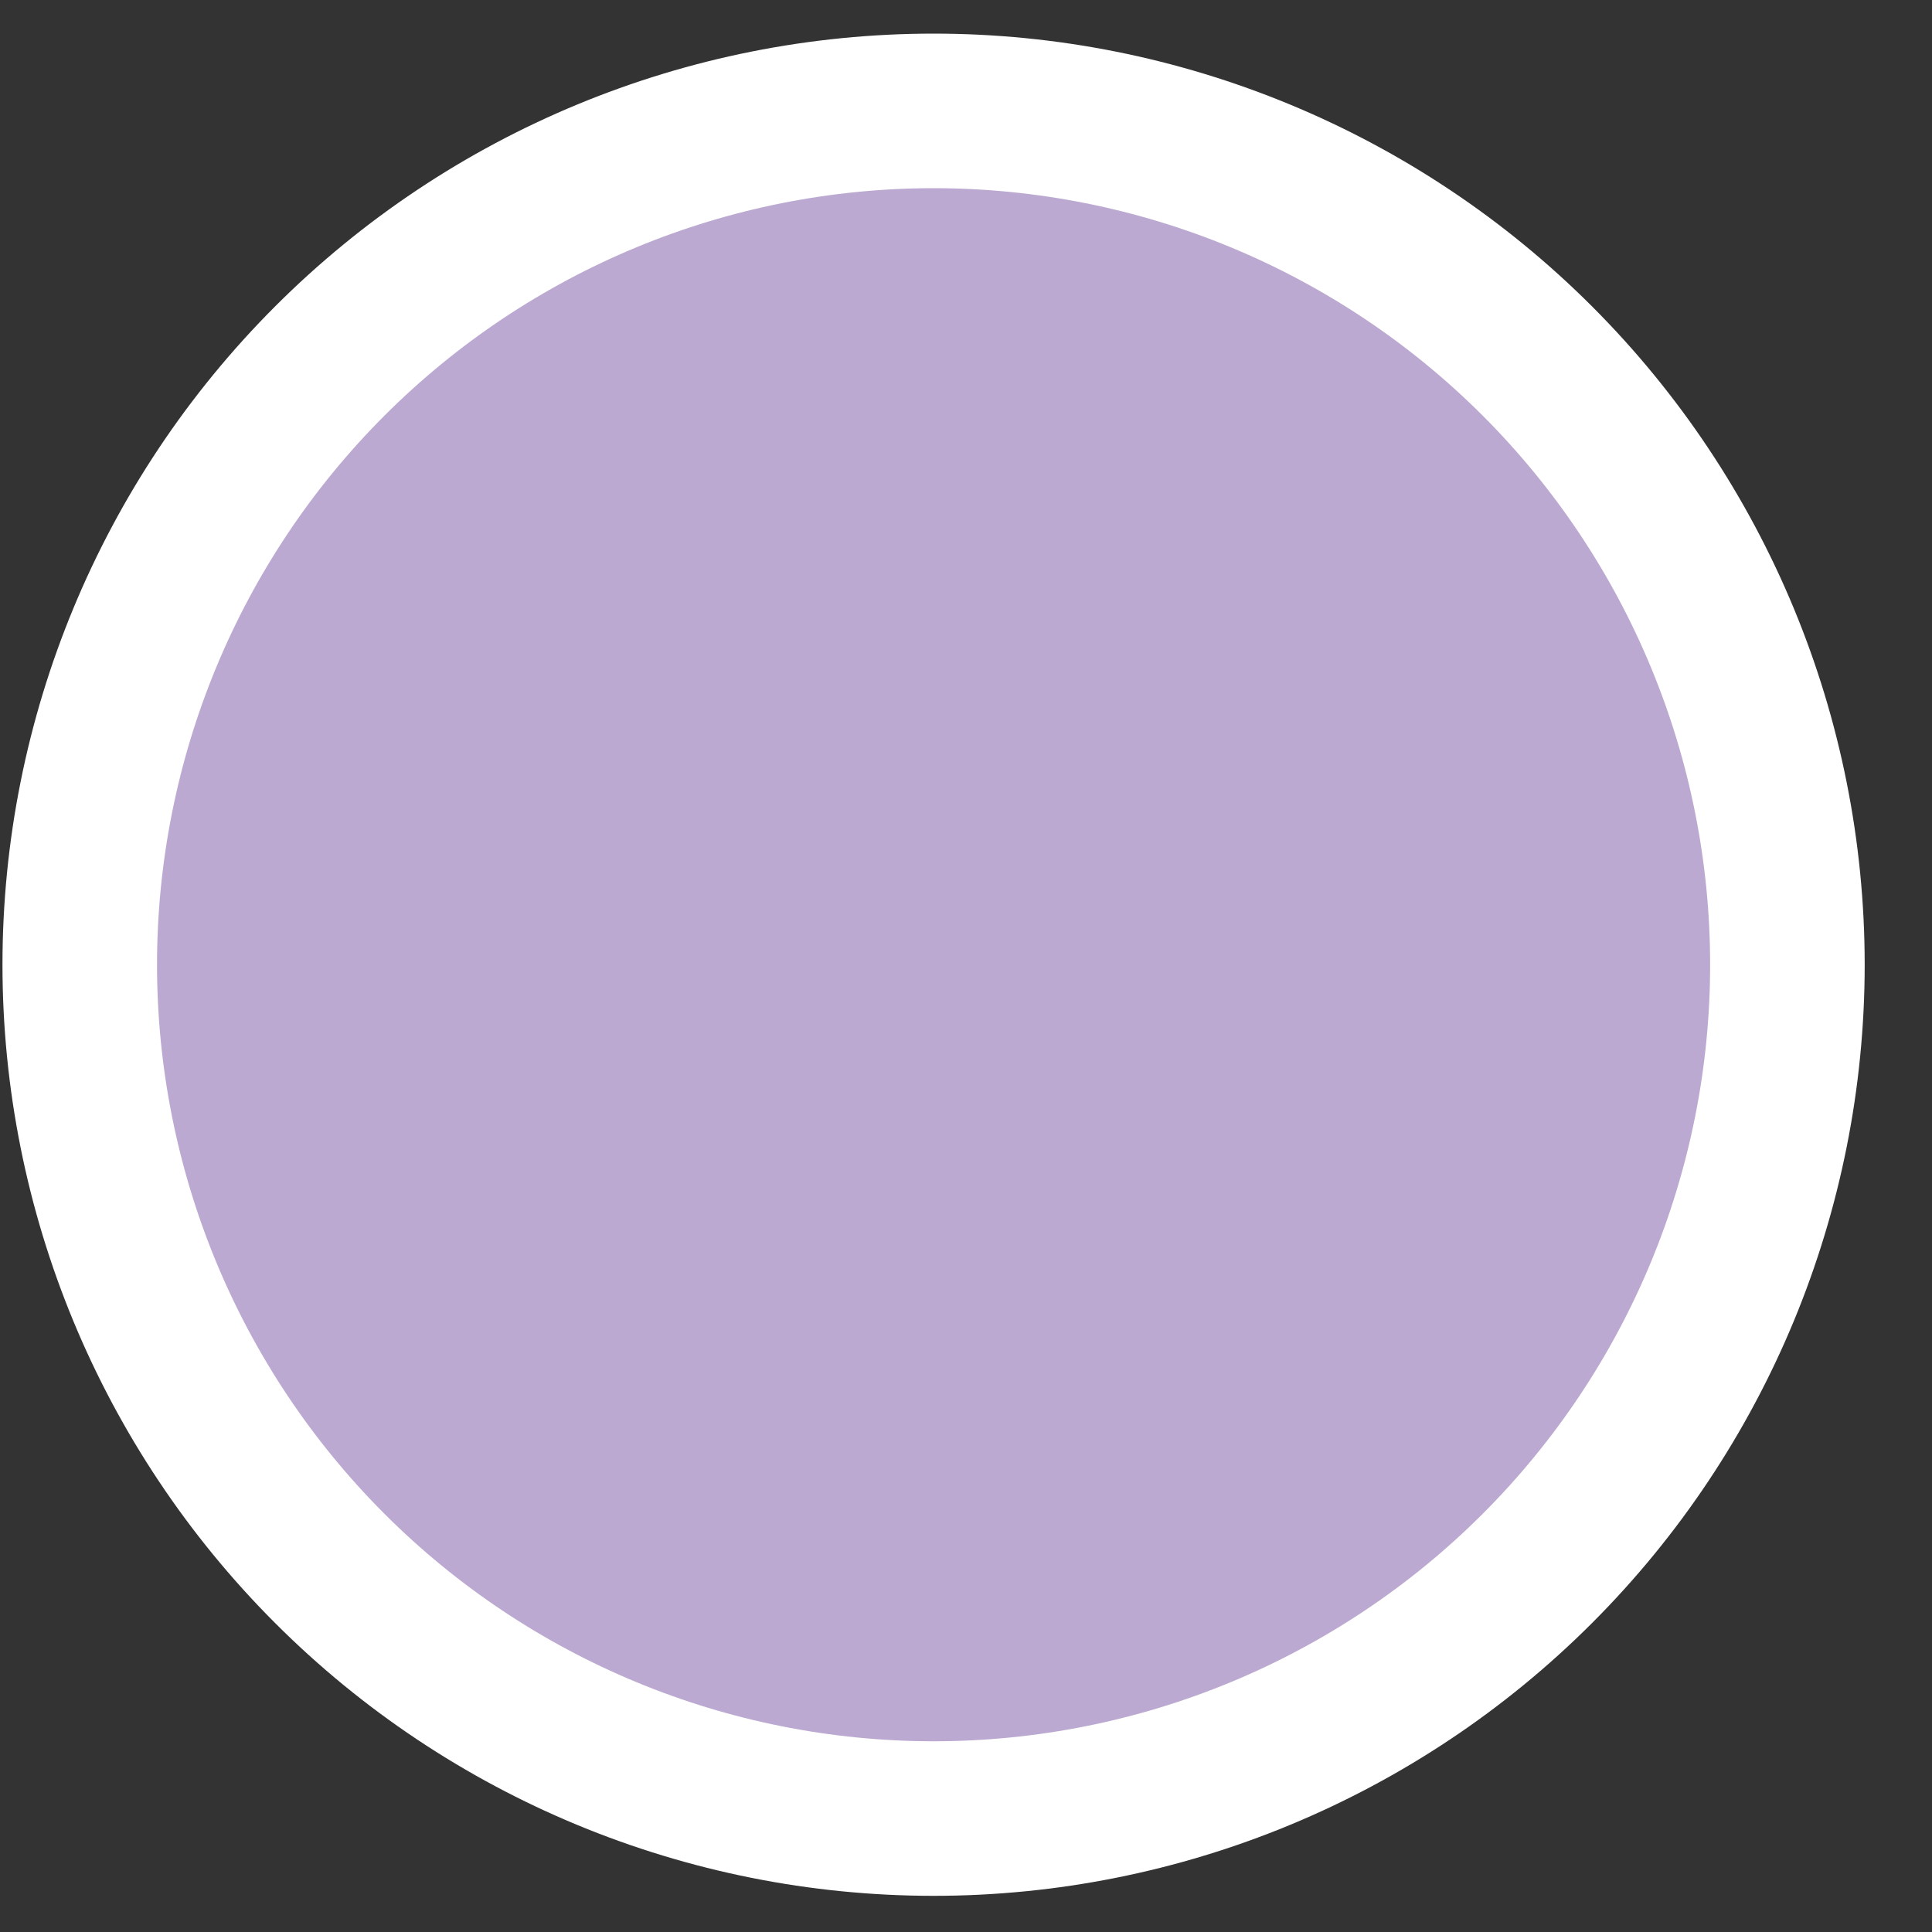 <svg width="25" height="25" viewBox="0 0 25 25" fill="none" xmlns="http://www.w3.org/2000/svg">
<rect x="0" y="0" width="25" height="25" fill="#333333" stroke="none"/>
<path d="M12.081 23.532C15.011 23.532 17.821 22.368 19.893 20.296C21.965 18.224 23.129 15.414 23.129 12.483C23.129 9.553 21.965 6.743 19.893 4.671C17.821 2.599 15.011 1.435 12.081 1.435C9.151 1.435 6.34 2.599 4.268 4.671C2.196 6.743 1.032 9.553 1.032 12.483C1.032 15.414 2.196 18.224 4.268 20.296C6.34 22.368 9.151 23.532 12.081 23.532Z" fill="#BBA9D1" stroke="white" stroke-width="2"/>
</svg>

